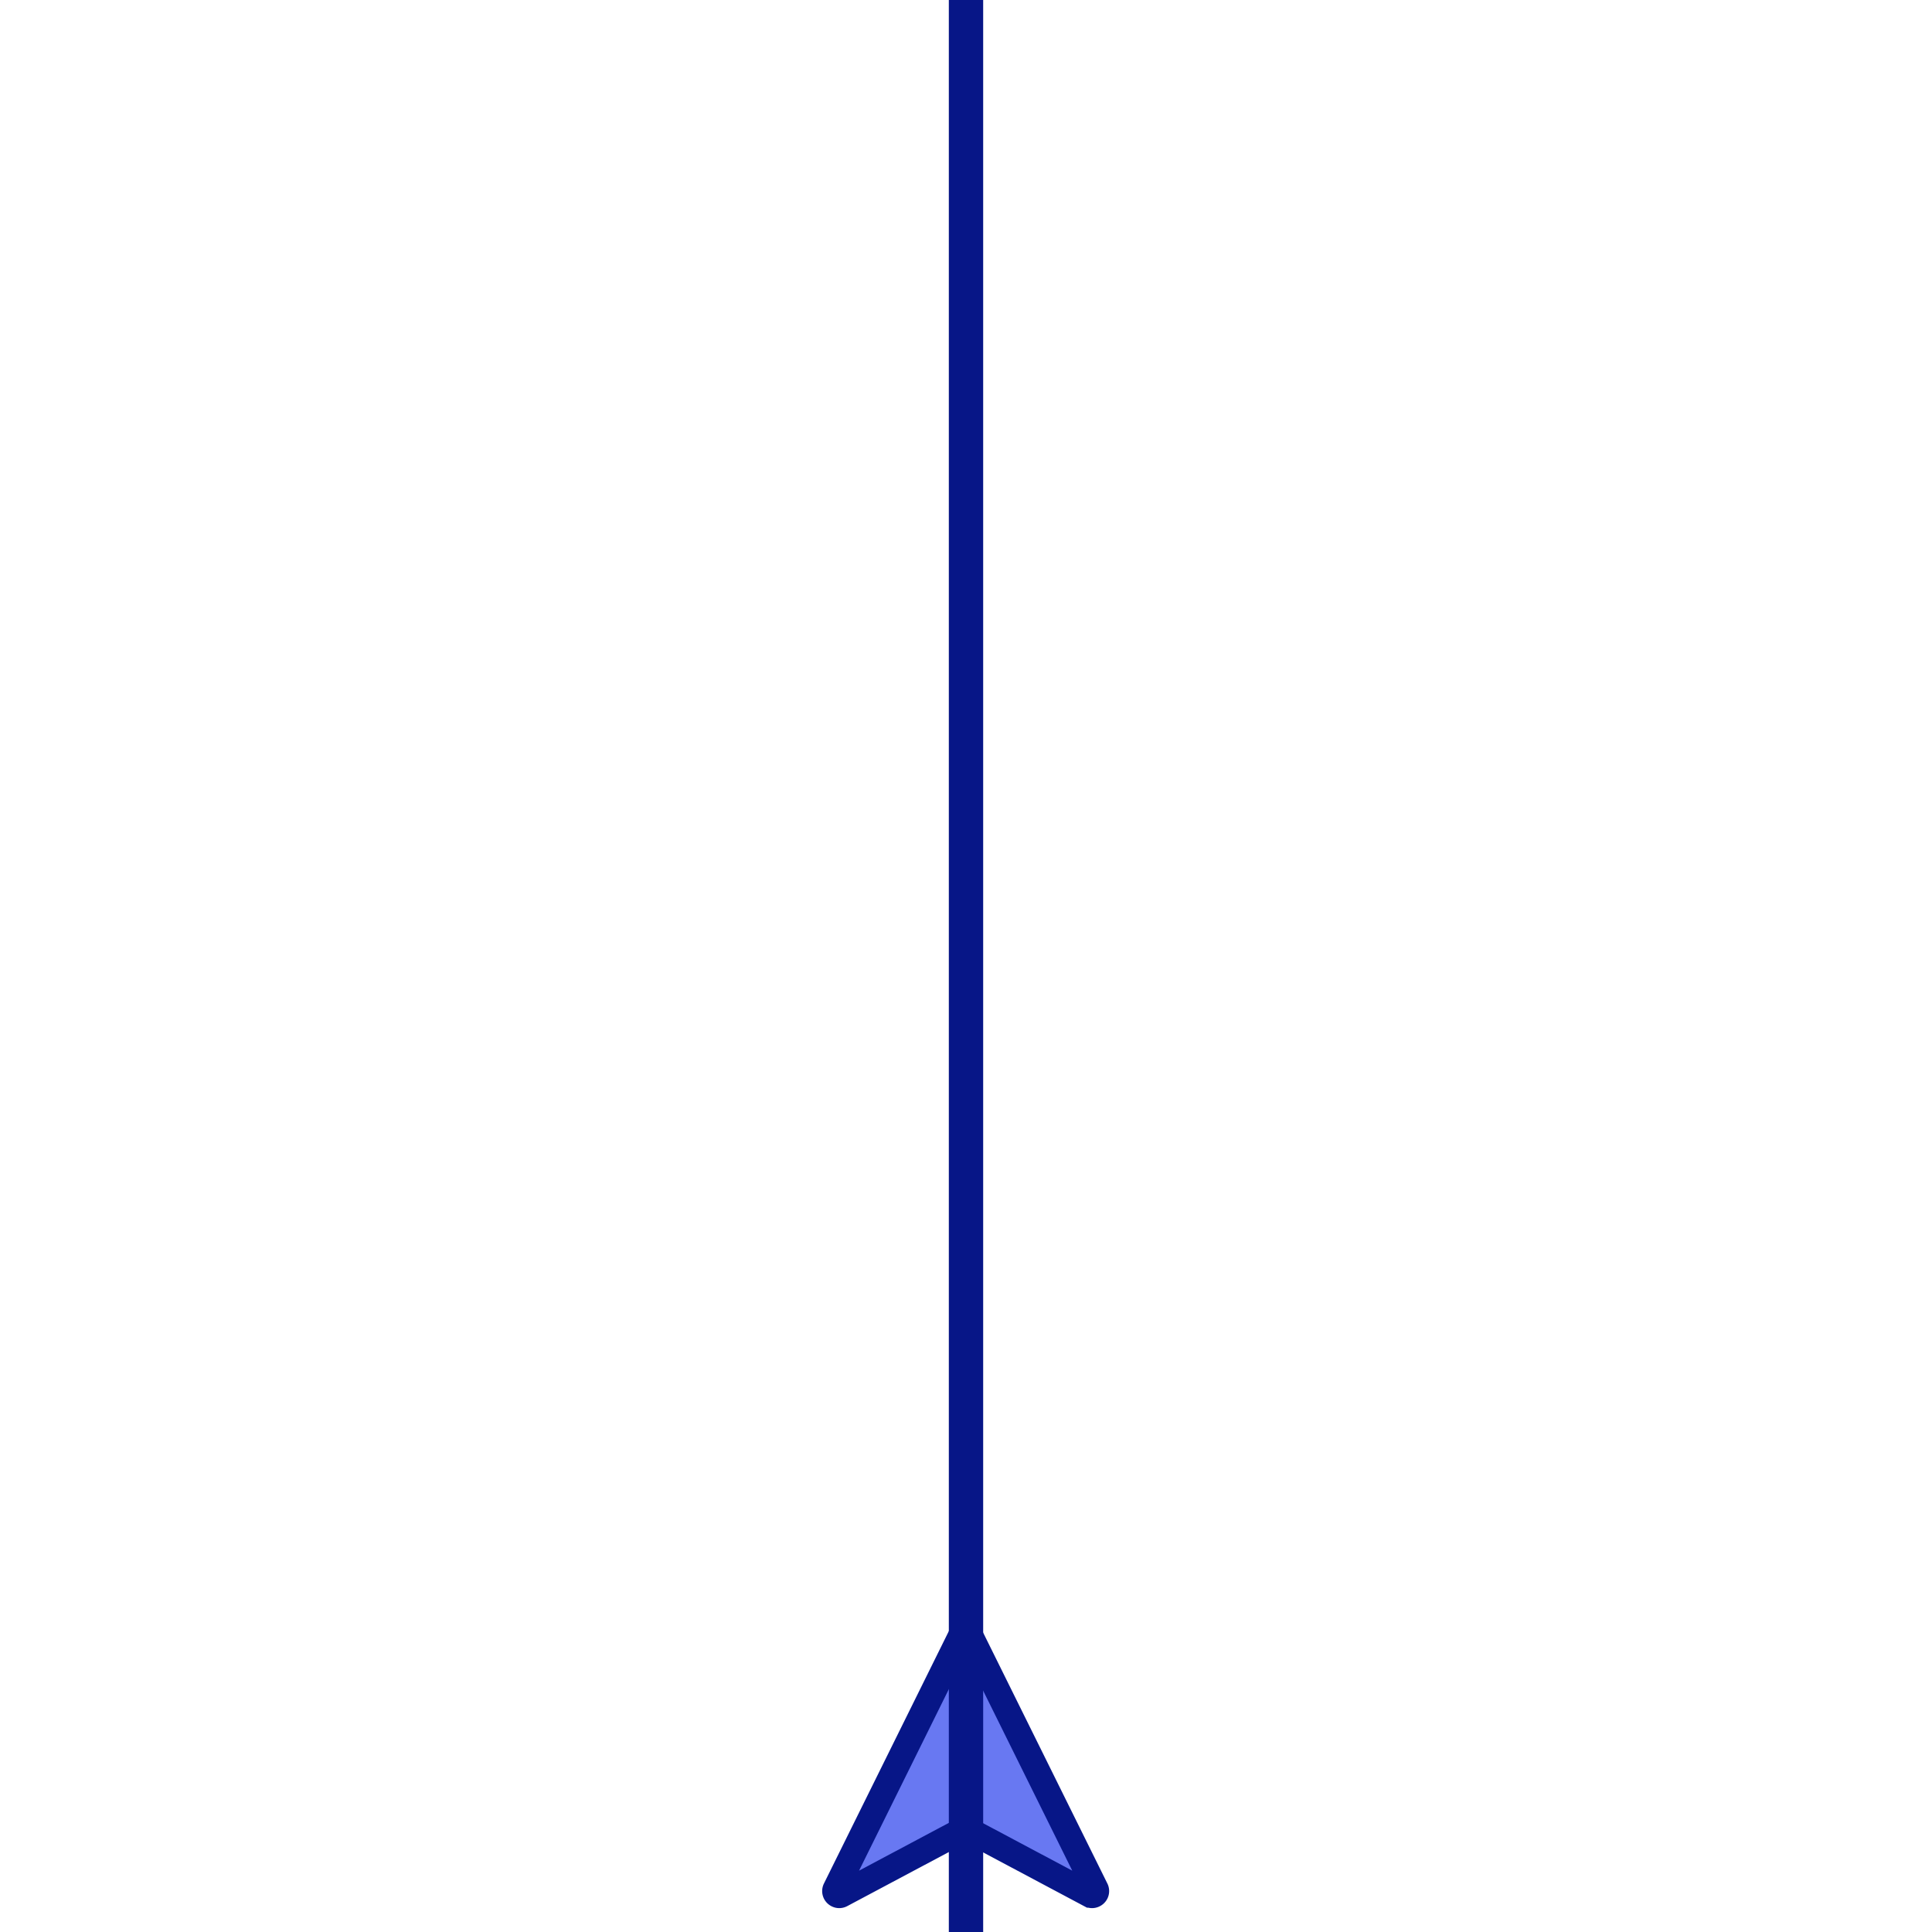 <svg xmlns="http://www.w3.org/2000/svg" id="Layer_1" data-name="Layer 1" viewBox="0 0 900 900">
    <path fill="#6878f2" stroke="#071687" stroke-width="12" transform="translate(389, 760)"
        d="M59,1.24.2,120.08a1.92,1.92,0,0,0,.88,2.58,1.89,1.89,0,0,0,1.76,0h0l58-30.87,58,30.87h0a1.89,1.89,0,0,0,1.76,0,1.92,1.92,0,0,0,.88-2.58L62.64,1.24a2,2,0,0,0-3.64,0Z" />
    <line x1="50%" y1="0" x2="50%" y2="100%" stroke="#071687" stroke-width="16" />
</svg>